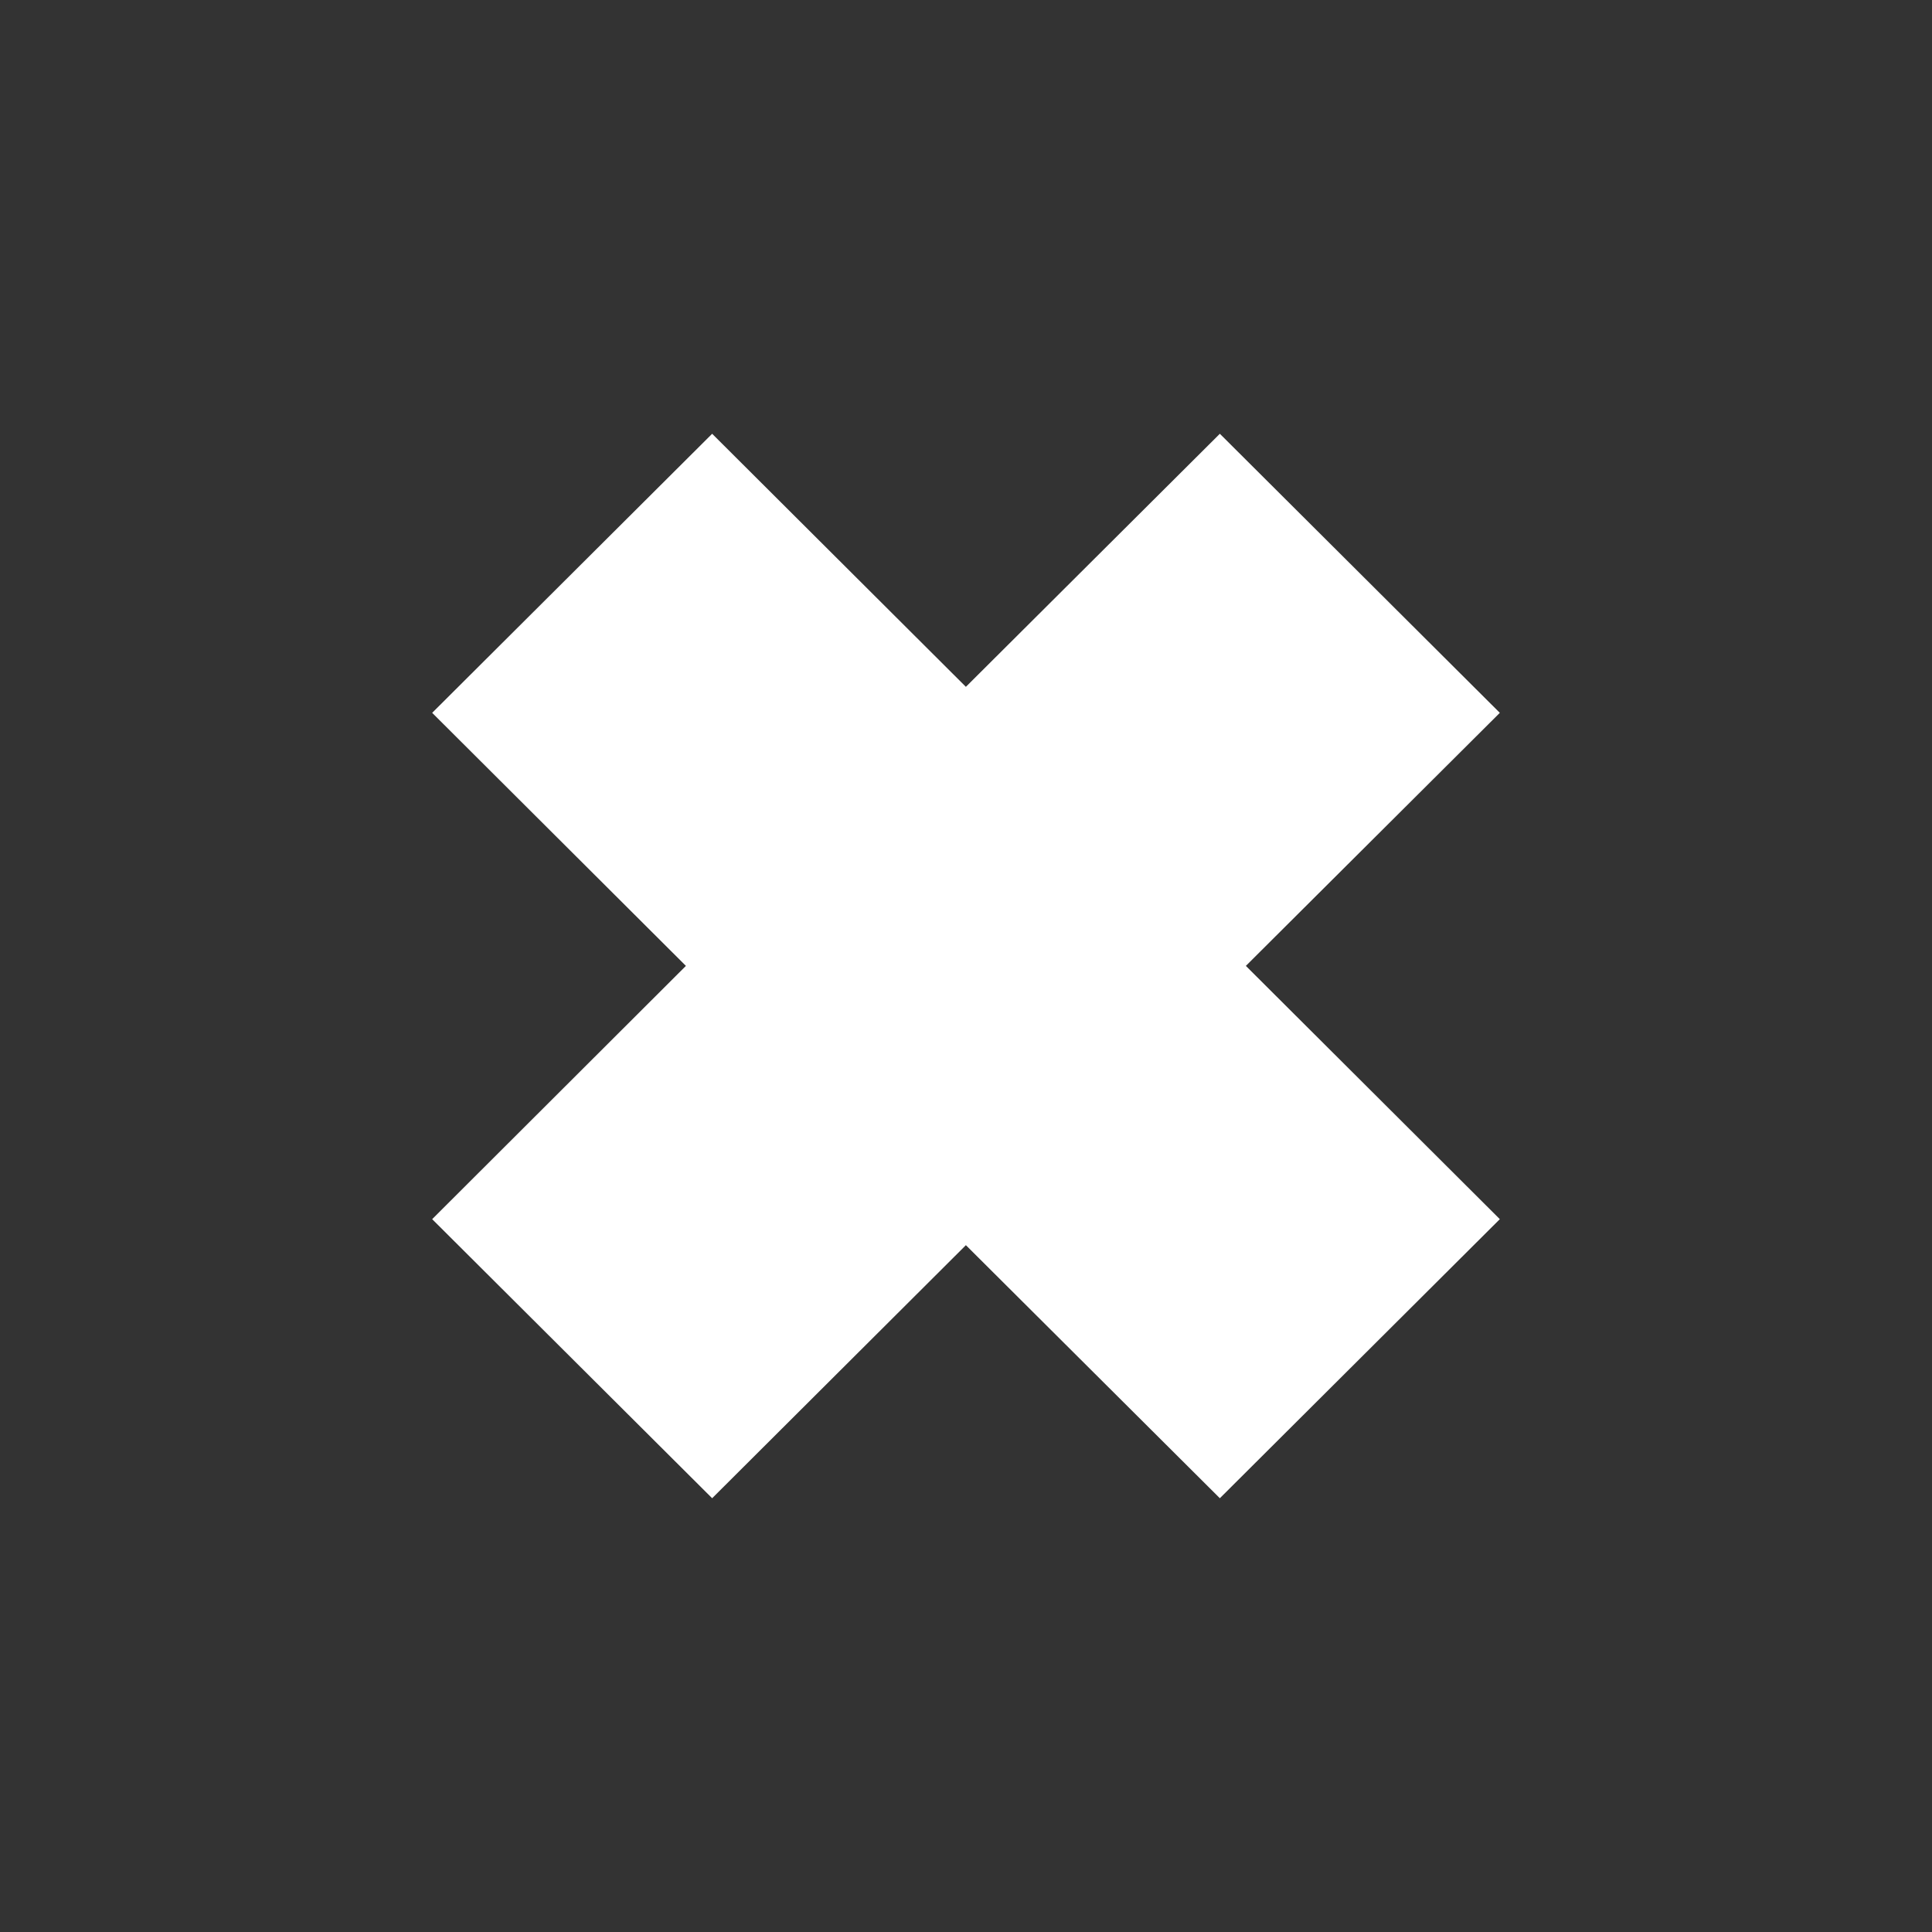 <?xml version="1.0" encoding="UTF-8" standalone="no"?>
<!-- Created with Inkscape (http://www.inkscape.org/) -->

<svg
   width="32"
   height="32"
   viewBox="0 0 8.467 8.467"
   version="1.1"
   id="svg1"
   inkscape:version="1.3.2 (1:1.3.2+202311252150+091e20ef0f)"
   sodipodi:docname="close.svg"
   inkscape:export-filename="close.png"
   inkscape:export-xdpi="96"
   inkscape:export-ydpi="96"
   xmlns:inkscape="http://www.inkscape.org/namespaces/inkscape"
   xmlns:sodipodi="http://sodipodi.sourceforge.net/DTD/sodipodi-0.dtd"
   xmlns="http://www.w3.org/2000/svg"
   xmlns:svg="http://www.w3.org/2000/svg">
  <rect x="0" y="0" width="8.467" height="8.467" fill="#333333" stroke="none"/>
  <sodipodi:namedview
     id="namedview1"
     pagecolor="#ffffff"
     bordercolor="#000000"
     borderopacity="0.25"
     inkscape:showpageshadow="2"
     inkscape:pageopacity="0.0"
     inkscape:pagecheckerboard="true"
     inkscape:deskcolor="#d1d1d1"
     inkscape:document-units="px"
     inkscape:zoom="18.847451"
     inkscape:cx="7.6137617"
     inkscape:cy="14.060257"
     inkscape:window-width="1916"
     inkscape:window-height="1148"
     inkscape:window-x="0"
     inkscape:window-y="20"
     inkscape:window-maximized="1"
     inkscape:current-layer="layer1"
     showgrid="false" />
  <defs
     id="defs1">
    <filter
       inkscape:label="Basic Two Lights Bump"
       inkscape:menu="Bumps"
       inkscape:menu-tooltip="Two types of lighting emboss effect"
       style="color-interpolation-filters:sRGB;"
       id="filter4"
       x="-0.027"
       y="-0.027"
       width="1.054"
       height="1.054">
      <feColorMatrix
         result="result2"
         type="luminanceToAlpha"
         in="SourceGraphic"
         id="feColorMatrix1" />
      <feSpecularLighting
         specularConstant="0.5"
         surfaceScale="-15"
         specularExponent="10"
         result="result10"
         id="feSpecularLighting1">
        <feDistantLight
           elevation="20"
           azimuth="225"
           id="feDistantLight1" />
      </feSpecularLighting>
      <feDiffuseLighting
         diffuseConstant="0.5"
         surfaceScale="15"
         id="feDiffuseLighting2">
        <feDistantLight
           azimuth="225"
           elevation="20"
           id="feDistantLight2" />
      </feDiffuseLighting>
      <feComposite
         result="result11"
         in2="result10"
         operator="arithmetic"
         k2="0.5"
         k3="0.5"
         id="feComposite2" />
      <feComposite
         in="result11"
         result="result9"
         operator="arithmetic"
         k2="1"
         k3="1"
         in2="SourceGraphic"
         id="feComposite3" />
      <feComposite
         in2="SourceGraphic"
         operator="in"
         in="result9"
         id="feComposite4" />
    </filter>
    <clipPath
       clipPathUnits="userSpaceOnUse"
       id="clipPath2">
      <path
         id="path3"
         style="opacity:1;fill:none;stroke:#000000;stroke-width:0;stroke-dasharray:none"
         d="M 5.608,1.342 4.233,2.717 2.859,1.342 1.342,2.859 2.717,4.233 1.342,5.608 2.859,7.124 4.233,5.75 5.608,7.124 7.124,5.608 5.75,4.233 7.124,2.859 Z" />
    </clipPath>
  </defs>
  <g
     inkscape:label="Слой 1"
     inkscape:groupmode="layer"
     id="layer1">
    <path
       id="path1"
       style="opacity:1;mix-blend-mode:normal;fill:#ffffff;stroke:none;stroke-width:0.265;stroke-dasharray:none;stroke-opacity:0.6;fill-opacity:1"
       d="M 5.346,1.901 4.233,3.01 3.121,1.901 1.894,3.124 3.006,4.233 1.894,5.343 3.121,6.566 4.233,5.457 5.346,6.566 6.573,5.343 5.46,4.233 6.573,3.124 Z"
       clip-path="none"
       inkscape:export-filename="./path40.png"
       inkscape:export-xdpi="96"
       inkscape:export-ydpi="96" />
  </g>
</svg>
